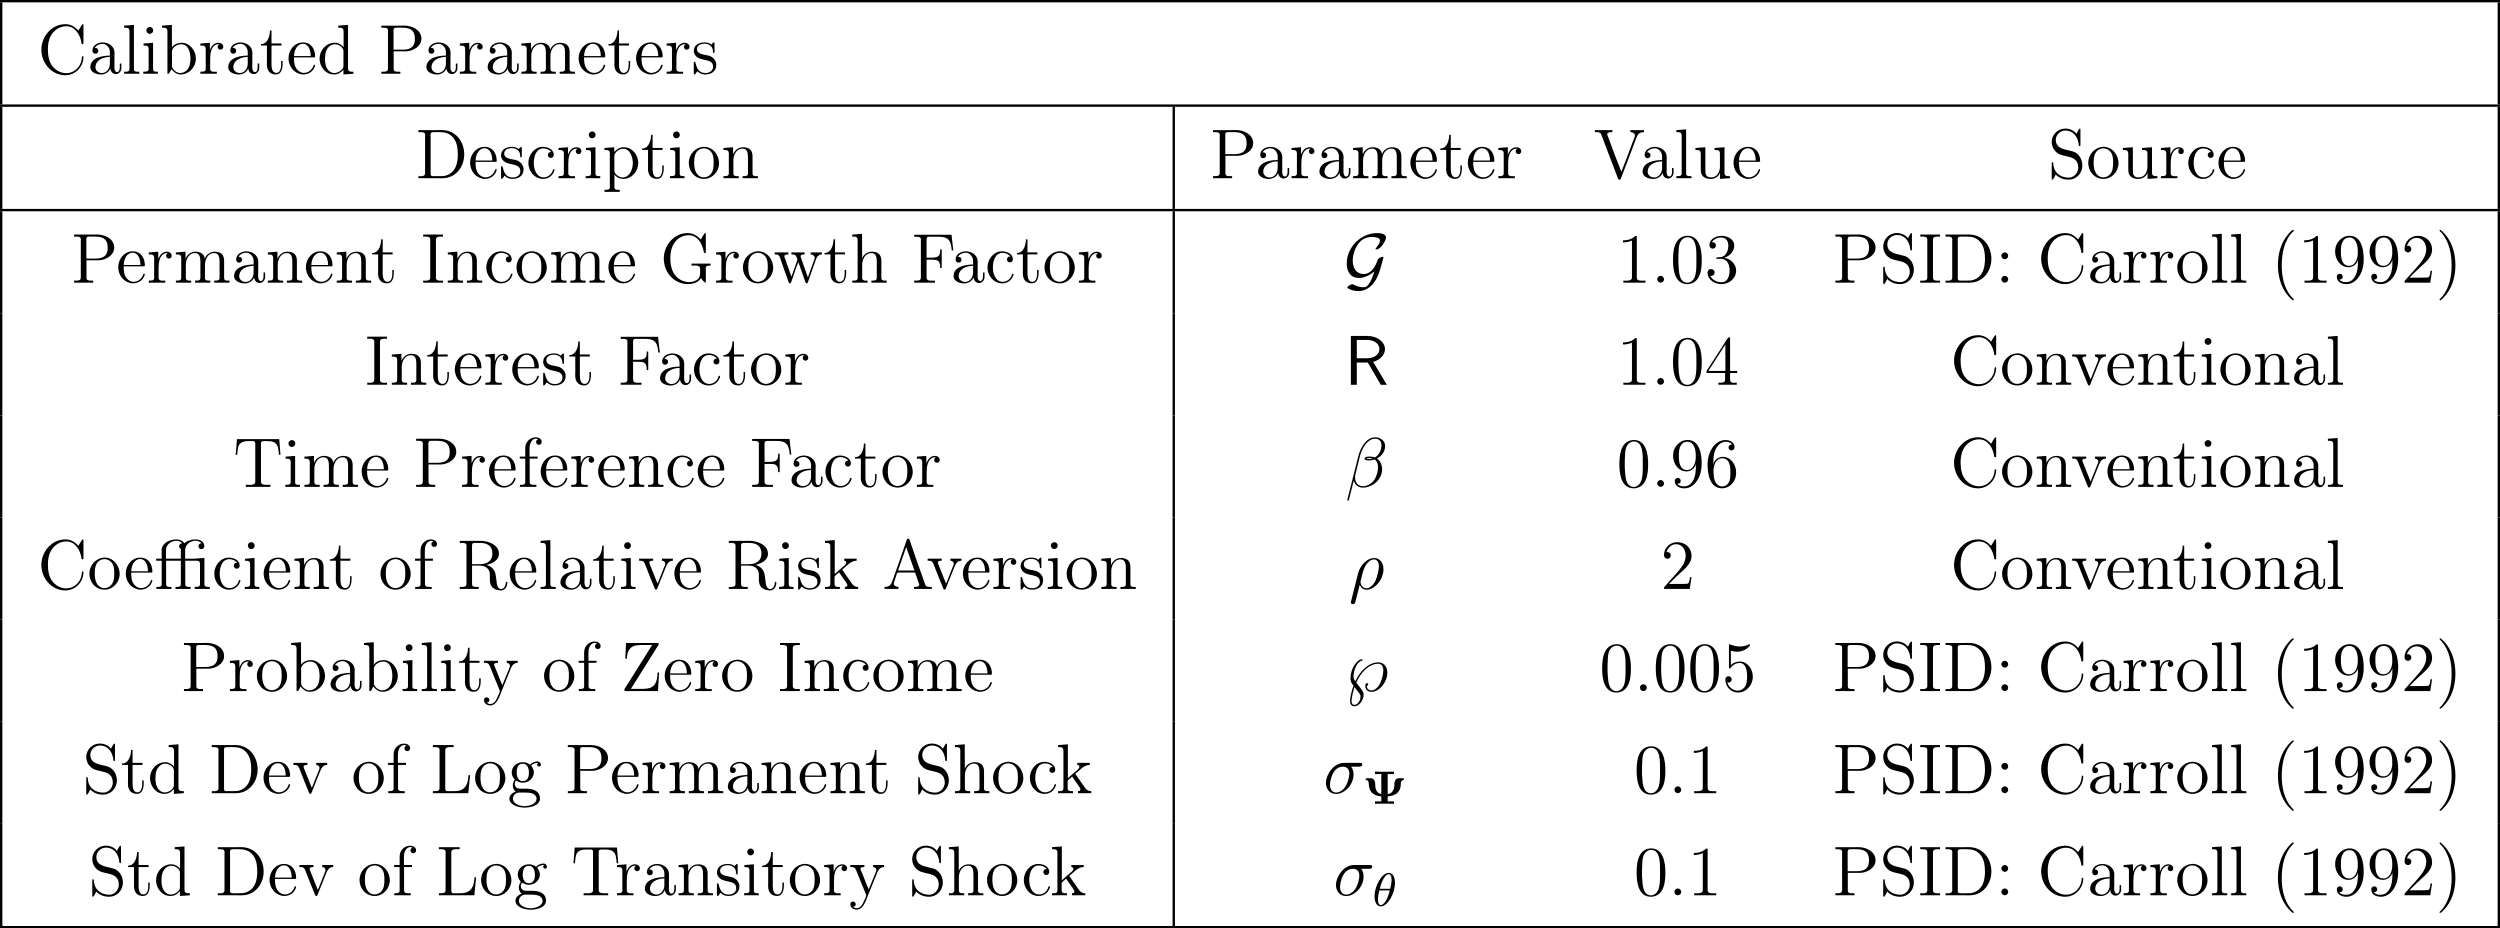 <?xml version='1.0' encoding='UTF-8'?>
<!-- This file was generated by dvisvgm 2.11.1 -->
<svg version='1.1' xmlns='http://www.w3.org/2000/svg' xmlns:xlink='http://www.w3.org/1999/xlink' width='424.44pt' height='157.608pt' viewBox='3.901 11.109 424.44 157.608'>
<defs>
<path id='g35-12' d='M6.767-6.958C6.767-7.675 6.157-8.428 5.069-8.428C3.527-8.428 2.546-6.539 2.236-5.296L.347 2.2C.323 2.295 .395 2.319 .454 2.319C.538 2.319 .598 2.307 .61 2.248L1.447-1.1C1.566-.43 2.224 .12 2.929 .12C4.639 .12 6.253-1.219 6.253-3.001C6.253-3.455 6.145-3.909 5.894-4.292C5.75-4.519 5.571-4.686 5.38-4.83C6.241-5.284 6.767-6.013 6.767-6.958ZM4.686-4.842C4.495-4.77 4.304-4.746 4.077-4.746C3.909-4.746 3.754-4.734 3.539-4.806C3.658-4.89 3.838-4.914 4.089-4.914C4.304-4.914 4.519-4.89 4.686-4.842ZM6.145-7.066C6.145-6.408 5.822-5.452 5.045-5.009C4.818-5.093 4.507-5.153 4.244-5.153C3.993-5.153 3.276-5.177 3.276-4.794C3.276-4.471 3.933-4.507 4.136-4.507C4.447-4.507 4.722-4.579 5.009-4.663C5.392-4.352 5.559-3.945 5.559-3.347C5.559-2.654 5.368-2.092 5.141-1.578C4.746-.693 3.814-.12 2.989-.12C2.116-.12 1.662-.813 1.662-1.626C1.662-1.733 1.662-1.889 1.71-2.068L2.487-5.212C2.881-6.779 3.885-8.189 5.045-8.189C5.906-8.189 6.145-7.592 6.145-7.066Z'/>
<path id='g35-26' d='M.371 2.068C.359 2.128 .335 2.2 .335 2.271C.335 2.451 .478 2.57 .658 2.57S1.004 2.451 1.076 2.283C1.124 2.176 1.459 .741 1.841-.729C2.08-.132 2.523 .12 2.989 .12C4.34 .12 5.87-1.554 5.87-3.359C5.87-4.639 5.093-5.272 4.268-5.272C3.216-5.272 1.937-4.184 1.542-2.594L.371 2.068ZM2.977-.12C2.164-.12 1.961-1.064 1.961-1.207C1.961-1.279 2.26-2.415 2.295-2.594C2.905-4.973 4.077-5.033 4.256-5.033C4.794-5.033 5.093-4.543 5.093-3.838C5.093-3.228 4.77-2.044 4.567-1.542C4.208-.717 3.587-.12 2.977-.12Z'/>
<path id='g35-27' d='M6.073-4.507C6.229-4.507 6.623-4.507 6.623-4.89C6.623-5.153 6.396-5.153 6.181-5.153H3.539C1.745-5.153 .454-3.156 .454-1.745C.454-.729 1.112 .12 2.188 .12C3.599 .12 5.141-1.399 5.141-3.192C5.141-3.658 5.033-4.113 4.746-4.507H6.073ZM2.2-.12C1.59-.12 1.148-.586 1.148-1.411C1.148-2.128 1.578-4.507 3.335-4.507C3.85-4.507 4.423-4.256 4.423-3.335C4.423-2.917 4.232-1.913 3.814-1.219C3.383-.514 2.738-.12 2.2-.12Z'/>
<path id='g35-125' d='M1.961-1.447C2.702-3.144 4.101-4.651 5.691-4.651C6.288-4.651 6.551-4.148 6.551-3.491C6.551-2.977 6.312-1.865 5.93-1.172C5.631-.634 5.105-.12 4.543-.12C4.304-.12 3.754-.227 3.754-.885C3.921-.921 3.993-1.04 3.993-1.148C3.993-1.279 3.897-1.351 3.79-1.351C3.491-1.351 3.491-.98 3.491-.861C3.491-.203 4.005 .12 4.543 .12C5.858 .12 7.233-1.494 7.233-3.12C7.233-4.017 6.731-4.89 5.715-4.89C4.985-4.89 4.172-4.615 3.335-3.838C2.881-3.431 2.379-2.845 1.781-1.686C1.494-2.008 1.494-2.391 1.494-2.558C1.494-3.455 2.068-4.997 2.893-5.165C2.965-5.177 3.037-5.189 3.037-5.308C3.037-5.32 3.037-5.404 2.905-5.404C2.056-5.404 .98-3.754 .98-2.224C.98-1.602 1.112-1.423 1.482-.933C1.064 .263 .897 1.279 .897 1.65C.897 2.14 1.088 2.57 1.65 2.57C2.439 2.57 3.204 1.542 3.204 .622C3.204 .191 3.096 .048 2.69-.502C2.523-.705 2.116-1.231 1.961-1.447ZM1.662-.681L2.534 .454C2.666 .646 2.678 .789 2.678 .956C2.678 1.65 2.152 2.331 1.65 2.331C1.315 2.331 1.16 2.092 1.16 1.638C1.16 1.088 1.494-.203 1.662-.681Z'/>
<path id='g18-9' d='M4.288-5.053H5.364V-5.467C5.069-5.444 4.105-5.444 3.746-5.444S2.423-5.444 2.128-5.467V-5.053H3.204V-1.634C2.256-1.873 2.176-2.702 2.168-3.332C2.168-3.563 2.112-4.344 1.387-4.344H.821C.709-4.344 .542-4.344 .542-4.176C.542-4.073 .622-4.017 .685-4.009C.805-3.993 .869-3.985 .948-3.866C1.044-3.714 1.084-3.531 1.084-3.347C1.1-2.104 1.777-1.379 3.204-1.259V-.414H2.128V0C2.423-.024 3.387-.024 3.746-.024S5.069-.024 5.364 0V-.414H4.288V-1.251C4.854-1.299 5.515-1.474 5.914-1.841C6.44-2.335 6.504-2.981 6.504-3.18C6.504-3.395 6.512-3.618 6.607-3.81C6.695-3.977 6.767-3.993 6.91-4.009C6.974-4.025 7.046-4.089 7.046-4.176C7.046-4.344 6.886-4.344 6.775-4.344H6.201C5.715-4.344 5.428-4.041 5.42-3.188C5.42-2.981 5.372-2.463 5.109-2.112C4.997-1.969 4.782-1.73 4.288-1.626V-5.053Z'/>
<path id='g34-18' d='M3.818-3.913C3.818-4.91 3.435-5.611 2.774-5.611C1.586-5.611 .351-3.395 .351-1.618C.351-.853 .614 .08 1.403 .08C2.566 .08 3.818-2.08 3.818-3.913ZM1.243-2.901C1.618-4.511 2.271-5.388 2.766-5.388C3.244-5.388 3.244-4.535 3.244-4.384C3.244-3.937 3.1-3.292 3.005-2.901H1.243ZM2.933-2.63C2.558-1.028 1.905-.143 1.411-.143C.98-.143 .933-.781 .933-1.148C.933-1.65 1.084-2.295 1.172-2.63H2.933Z'/>
<path id='g32-71' d='M5.212-1.901C4.89-.813 4.579-.263 4.459-.072C3.993 .741 3.742 .765 3.335 .765C3.132 .765 2.283 .729 1.578 .251C1.04 .275 .622 .693 .622 .825C.622 .933 1.435 1.423 2.546 1.423C3.407 1.423 4.818 .968 5.715-.98C6.025-1.65 6.229-2.331 6.265-2.475C6.504-3.3 6.755-4.256 6.755-4.304C6.755-4.376 6.731-4.411 6.623-4.411S6.312-4.352 6.061-4.184C5.786-4.005 5.774-3.945 5.691-3.646C5.571-3.24 4.866-1.47 3.383-1.47C2.224-1.47 1.542-2.415 1.542-3.766C1.542-4.686 1.913-5.918 2.606-6.755C2.929-7.137 3.515-7.771 4.866-7.771C5.093-7.771 5.44-7.735 5.738-7.639C5.87-7.603 6.169-7.508 6.169-7.125C6.169-6.719 5.547-5.954 5.499-5.882C5.452-5.834 5.416-5.786 5.416-5.738C5.416-5.655 5.475-5.655 5.547-5.655C5.894-5.655 6.288-5.978 6.611-6.42C6.707-6.551 7.185-7.221 7.185-7.627C7.185-8.118 6.814-8.237 6.671-8.285C6.229-8.428 5.822-8.428 5.655-8.428C2.953-8.428 .526-6.061 .526-3.252C.526-2.044 1.064-.813 2.606-.813C3.503-.813 4.423-1.267 5.212-1.901Z'/>
<path id='g6-82' d='M4.866-3.897C6.169-4.268 6.874-5.177 6.874-6.061C6.874-7.257 5.595-8.297 3.909-8.297H1.088V0H2.092V-3.79H3.957L6.169 0H7.197L4.866-3.897ZM2.092-4.507V-7.627H3.778C5.224-7.627 5.93-6.862 5.93-6.061C5.93-5.32 5.284-4.507 3.778-4.507H2.092Z'/>
<path id='g40-30' d='M1.243-5.153H.311V-4.806H1.243V-.813C1.243-.395 .897-.359 .538-.359H.335V-.012H2.905V-.359H2.63C2.295-.359 1.997-.395 1.997-.813V-4.806H4.495V-.813C4.495-.395 4.148-.359 3.79-.359H3.587V-.012H6.157V-.359H5.882C5.547-.359 5.248-.395 5.248-.813V-4.806H7.173C7.436-4.806 7.699-4.758 7.747-4.364V-.861C7.747-.418 7.52-.359 6.838-.359V-.012H9.409V-.359H9.134C8.787-.359 8.5-.406 8.5-.837V-5.284L6.767-5.153H5.224V-6.396C5.224-6.671 5.236-6.934 5.344-7.185C5.619-7.795 6.312-8.201 6.982-8.201C7.388-8.201 7.735-8.058 8.022-7.771C7.723-7.771 7.484-7.592 7.484-7.269C7.484-7.006 7.675-6.767 7.986-6.767C8.261-6.767 8.488-6.97 8.488-7.293C8.488-7.46 8.44-7.627 8.357-7.759C8.082-8.273 7.508-8.428 6.958-8.428C6.265-8.428 5.595-8.213 5.069-7.771C4.818-8.237 4.244-8.428 3.742-8.428C2.75-8.428 1.411-7.938 1.243-6.755V-5.153ZM4.495-5.153H1.973V-6.42C1.973-6.671 1.985-6.922 2.08-7.161C2.355-7.783 3.025-8.189 3.694-8.189C4.089-8.189 4.388-8.082 4.746-7.771C4.459-7.771 4.22-7.603 4.196-7.305C4.196-7.173 4.232-7.03 4.328-6.922C4.376-6.874 4.483-6.838 4.495-6.755V-5.153Z'/>
<path id='g40-40' d='M3.718-8.966C3.3-8.811 2.511-7.771 2.14-7.101C1.459-5.846 1.184-4.411 1.184-2.989C1.184-.789 1.853 1.411 3.587 2.893C3.646 2.929 3.718 2.989 3.79 2.989C3.85 2.989 3.885 2.929 3.885 2.893C3.885 2.762 3.551 2.499 3.431 2.343C2.236 .921 1.829-1.04 1.829-2.893C1.829-4.89 2.212-7.149 3.706-8.644C3.778-8.715 3.885-8.799 3.885-8.883C3.885-8.942 3.826-8.978 3.766-8.978C3.742-8.978 3.73-8.978 3.718-8.966Z'/>
<path id='g40-41' d='M.705-8.966C.669-8.954 .658-8.931 .658-8.895C.658-8.739 .968-8.512 1.1-8.357C2.331-6.862 2.714-4.842 2.714-2.917C2.714-1.112 2.331 .837 1.172 2.283L.885 2.606C.801 2.69 .658 2.786 .658 2.893C.658 2.941 .705 2.977 .765 2.977H.801C.944 2.953 1.16 2.714 1.315 2.558C2.774 1.1 3.359-.956 3.359-2.977C3.359-5.177 2.69-7.4 .944-8.883C.897-8.931 .837-8.978 .765-8.978C.741-8.978 .729-8.978 .705-8.966Z'/>
<path id='g40-46' d='M1.53-1.16C1.279-1.112 1.04-.897 1.04-.598C1.04-.287 1.303-.012 1.614-.012S2.2-.251 2.2-.586C2.2-.897 1.937-1.172 1.626-1.172C1.59-1.172 1.566-1.16 1.53-1.16Z'/>
<path id='g40-48' d='M2.762-7.962C.49-7.747 .478-4.914 .478-3.766C.478-2.128 .813 .239 2.917 .239H3.061C5.332 .024 5.356-2.75 5.356-3.921C5.356-5.547 5.009-7.974 2.929-7.974C2.869-7.974 2.821-7.962 2.762-7.962ZM1.399-3.12C1.387-3.216 1.387-3.324 1.387-3.419C1.387-4.16 1.387-4.926 1.447-5.667C1.482-6.145 1.542-6.671 1.817-7.077C2.068-7.46 2.487-7.723 2.929-7.723C4.555-7.723 4.447-5.248 4.447-4.125V-3.24C4.447-2.355 4.4-1.411 4.077-.789C3.862-.359 3.419 0 2.917 0H2.845C1.411-.12 1.506-2.032 1.399-3.12Z'/>
<path id='g40-49' d='M1.088-7.197V-6.85C1.626-6.85 2.08-6.934 2.606-7.161V-.885C2.606-.418 2.14-.347 1.674-.347C1.482-.347 1.303-.359 1.148-.359V-.012H4.89V-.359C4.746-.359 4.555-.347 4.376-.347C3.778-.347 3.431-.406 3.431-.921V-7.783C3.431-7.855 3.407-7.962 3.288-7.962C3.12-7.962 2.977-7.735 2.821-7.651C2.307-7.305 1.698-7.197 1.088-7.197Z'/>
<path id='g40-50' d='M.98-6.253C1.219-6.994 1.805-7.615 2.63-7.615C3.694-7.615 4.256-6.611 4.256-5.667C4.256-4.447 3.383-3.467 2.63-2.606L1.769-1.638C1.518-1.363 1.267-1.076 1.016-.789L.741-.478C.669-.383 .574-.335 .574-.179C.574-.12 .586-.06 .586-.012H4.937L5.248-2.02H4.985C4.89-1.459 4.926-.885 4.411-.885C4.077-.885 3.73-.861 3.395-.861H1.411C2.032-1.482 2.63-2.092 3.276-2.678C4.113-3.431 5.248-4.34 5.248-5.595C5.248-7.101 4.089-7.962 2.798-7.962C1.626-7.962 .574-7.006 .574-5.798C.574-5.464 .693-5.212 1.124-5.141C1.518-5.141 1.722-5.416 1.722-5.715C1.722-5.99 1.554-6.217 1.219-6.276C1.136-6.276 1.064-6.276 .98-6.253Z'/>
<path id='g40-51' d='M1.219-6.874C1.518-7.388 2.188-7.675 2.798-7.675C3.503-7.675 4.017-7.221 4.017-6.288C4.017-5.571 3.718-4.627 2.965-4.4C2.738-4.316 2.463-4.376 2.248-4.304H2.2C2.092-4.304 1.949-4.304 1.949-4.184C1.949-4.077 2.032-4.053 2.14-4.053H2.271C2.415-4.053 2.57-4.065 2.714-4.065C3.838-4.065 4.232-3.061 4.232-2.176C4.232-1.411 4.053-.084 2.857-.084C2.092-.084 1.375-.418 .944-1.136H1.052C1.423-1.136 1.686-1.363 1.686-1.733C1.686-2.092 1.411-2.319 1.052-2.319H1.004C.693-2.283 .49-2.02 .49-1.722C.49-.478 1.722 .239 2.857 .239C4.148 .239 5.344-.717 5.344-2.068C5.344-3.12 4.4-4.125 3.312-4.208C4.328-4.603 5.021-5.296 5.021-6.336C5.021-7.448 3.766-7.962 2.857-7.962C1.961-7.962 .813-7.46 .813-6.384C.813-6.121 .944-5.846 1.279-5.786H1.363C1.674-5.786 1.913-6.025 1.913-6.336C1.913-6.635 1.698-6.886 1.351-6.886C1.303-6.886 1.267-6.886 1.219-6.874Z'/>
<path id='g40-52' d='M.323-2.008H3.467V-.873C3.467-.383 3.132-.359 2.331-.359V-.012H5.452V-.359C5.308-.359 5.165-.347 5.033-.347C4.639-.347 4.316-.406 4.316-.873V-2.008H5.511V-2.355H4.316V-7.926C4.316-8.034 4.256-8.082 4.16-8.082C3.909-8.082 3.455-7.209 3.18-6.779C2.319-5.44 1.435-4.113 .586-2.774L.43-2.534C.359-2.427 .311-2.343 .311-2.212C.311-2.14 .323-2.068 .323-2.008ZM.622-2.355L3.515-6.85V-2.355H.622Z'/>
<path id='g40-53' d='M.921-1.482C.992-1.47 1.052-1.459 1.124-1.459C1.435-1.459 1.662-1.686 1.662-1.997C1.662-2.295 1.423-2.523 1.136-2.523C.861-2.523 .598-2.331 .586-2.032V-1.961C.586-.813 1.494 .239 2.714 .239C4.148 .239 5.248-1.016 5.248-2.451C5.248-3.646 4.459-4.937 3.18-5.021H3.061C2.534-5.021 1.805-4.818 1.53-4.376L1.518-6.862C1.865-6.755 2.224-6.695 2.57-6.695C3.347-6.695 4.089-6.994 4.674-7.627C4.722-7.699 4.794-7.759 4.794-7.843V-7.867C4.782-7.926 4.734-7.95 4.686-7.95C4.507-7.95 4.244-7.783 4.053-7.723C3.718-7.627 3.359-7.58 3.013-7.58C2.475-7.58 2.02-7.711 1.506-7.878C1.447-7.902 1.387-7.938 1.327-7.95H1.303C1.243-7.95 1.207-7.902 1.196-7.843V-4.041C1.196-3.945 1.219-3.85 1.339-3.85C1.494-3.85 1.566-4.077 1.662-4.172C2.008-4.555 2.499-4.782 3.013-4.782H3.084C4.101-4.734 4.28-3.383 4.28-2.499C4.28-1.674 4.196-.634 3.288-.215C3.084-.12 2.881-.084 2.678-.084C1.889-.084 1.112-.717 .921-1.482Z'/>
<path id='g40-54' d='M1.482-3.873H1.47C1.47-5.033 1.518-6.348 2.439-7.197C2.762-7.508 3.18-7.675 3.61-7.675C3.993-7.675 4.447-7.544 4.663-7.185C4.627-7.197 4.591-7.197 4.555-7.197C4.268-7.197 4.053-6.982 4.053-6.695C4.053-6.42 4.256-6.193 4.543-6.193S5.069-6.396 5.069-6.755C5.069-7.58 4.28-7.962 3.563-7.962C1.554-7.962 .49-5.655 .49-3.909C.49-2.283 .813 .239 2.965 .239C4.041 .239 4.997-.622 5.248-1.638C5.32-1.913 5.344-2.2 5.344-2.487C5.344-3.718 4.495-5.105 3.061-5.105C2.427-5.105 1.674-4.686 1.482-3.873ZM1.494-2.594V-2.726C1.494-3.575 1.853-4.866 2.989-4.866H3.061C4.316-4.758 4.364-3.347 4.364-2.534V-2.331C4.364-1.59 4.34-.741 3.634-.275C3.431-.143 3.204-.084 2.965-.084C2.499-.084 2.14-.335 1.877-.717C1.518-1.279 1.554-1.961 1.494-2.594Z'/>
<path id='g40-57' d='M4.352-3.862H4.364C4.364-2.809 4.34-1.578 3.646-.741C3.324-.323 2.905-.096 2.367-.096C1.937-.096 1.482-.179 1.196-.526C1.47-.526 1.781-.646 1.781-1.016C1.781-1.267 1.614-1.53 1.291-1.53C1.028-1.53 .789-1.351 .777-1.064V-1.016C.777-.155 1.542 .239 2.427 .239C3.395 .239 4.172-.406 4.639-1.184C5.153-2.02 5.344-2.989 5.344-3.957C5.344-5.428 5.057-7.974 2.929-7.974C2.08-7.974 1.387-7.496 .921-6.814C.598-6.348 .49-5.822 .49-5.26C.49-4.041 1.315-2.63 2.762-2.63C3.467-2.63 4.196-3.132 4.352-3.862ZM4.328-5.308C4.328-5.189 4.34-5.081 4.34-4.973V-4.89C4.28-4.041 3.933-2.869 2.833-2.869C1.65-2.869 1.47-4.22 1.47-5.141V-5.547C1.47-6.36 1.698-7.675 2.917-7.675C4.125-7.675 4.34-6.109 4.34-5.44C4.34-5.392 4.328-5.356 4.328-5.308Z'/>
<path id='g40-58' d='M1.53-5.141C1.279-5.093 1.04-4.878 1.04-4.579C1.04-4.268 1.303-3.993 1.614-3.993S2.2-4.232 2.2-4.567C2.2-4.878 1.937-5.153 1.626-5.153C1.59-5.153 1.566-5.141 1.53-5.141ZM1.53-1.16C1.279-1.112 1.04-.897 1.04-.598C1.04-.287 1.303-.012 1.614-.012S2.2-.251 2.2-.586C2.2-.897 1.937-1.172 1.626-1.172C1.59-1.172 1.566-1.16 1.53-1.16Z'/>
<path id='g40-65' d='M.371-.359V-.012H2.738V-.359C2.415-.359 1.937-.526 1.937-.933C1.937-1.076 2.008-1.219 2.056-1.375C2.128-1.602 2.212-1.829 2.295-2.056C2.403-2.355 2.451-2.798 2.666-2.798H5.44C5.595-2.798 5.607-2.666 5.643-2.558L5.894-1.841C5.99-1.566 6.085-1.279 6.181-1.004C6.217-.921 6.265-.813 6.265-.717C6.265-.371 5.691-.359 5.368-.359V-.012H8.393V-.359H8.118C7.843-.359 7.568-.371 7.412-.526C7.269-.681 7.209-.921 7.149-1.124C6.3-3.431 5.523-5.75 4.722-8.058C4.663-8.273 4.627-8.548 4.376-8.548C4.232-8.548 4.16-8.464 4.136-8.333L4.041-8.07C3.3-5.846 2.499-3.622 1.71-1.399C1.53-.849 1.291-.359 .371-.359ZM2.666-3.144L4.053-7.113L5.44-3.144H2.666Z'/>
<path id='g40-67' d='M6.934-7.34C6.348-7.986 5.643-8.428 4.734-8.428C2.403-8.428 .646-6.36 .646-4.089C.646-1.829 2.379 .239 4.722 .239H4.902C6.372 .143 7.639-1.004 7.783-2.63C7.795-2.69 7.795-2.738 7.795-2.798C7.795-2.893 7.783-3.001 7.663-3.001C7.472-3.001 7.532-2.618 7.484-2.415C7.293-1.184 6.229-.108 4.89-.108C4.005-.108 3.132-.55 2.57-1.243C1.913-2.044 1.757-3.168 1.757-4.16C1.757-4.914 1.865-5.738 2.236-6.42C2.75-7.388 3.742-8.082 4.878-8.082C6.396-8.082 7.209-6.623 7.436-5.38C7.448-5.26 7.424-5.033 7.627-5.033C7.759-5.033 7.795-5.093 7.795-5.189V-8.285C7.795-8.357 7.759-8.428 7.675-8.428C7.58-8.428 7.52-8.297 7.472-8.225L7.137-7.687C7.066-7.568 6.994-7.46 6.934-7.34Z'/>
<path id='g40-68' d='M.502-8.177V-7.831H.885C1.279-7.831 1.65-7.783 1.65-7.329C1.65-7.245 1.638-7.173 1.638-7.101V-.885C1.638-.418 1.279-.347 .921-.347C.777-.347 .634-.359 .502-.359V-.012H3.754C3.993-.012 4.232 0 4.483 0C5.368 0 6.169-.227 6.922-.873C7.831-1.674 8.285-2.857 8.285-4.053C8.285-6.109 6.946-8.189 4.435-8.189C4.184-8.189 3.933-8.177 3.694-8.177H.502ZM7.185-3.575C7.089-2.188 6.671-.933 5.153-.454C4.794-.359 4.435-.359 4.065-.359H3.049C2.809-.359 2.57-.383 2.57-.765C2.57-.861 2.582-.944 2.582-1.028V-6.958C2.582-7.066 2.57-7.185 2.57-7.305C2.57-7.615 2.57-7.831 3.132-7.831H4.16C4.997-7.831 5.834-7.651 6.504-6.779C7.113-5.966 7.197-4.926 7.197-3.957C7.197-3.826 7.197-3.706 7.185-3.575Z'/>
<path id='g40-70' d='M.49-8.153V-7.807H.861C1.267-7.807 1.638-7.759 1.638-7.329C1.638-7.257 1.626-7.173 1.626-7.101V-.885C1.626-.406 1.255-.359 .861-.359H.49V-.012H4.017V-.359C3.862-.359 3.682-.347 3.491-.347C2.917-.347 2.594-.406 2.594-.921V-3.909H3.599C4.232-3.909 4.902-3.862 4.902-2.726V-2.511H5.165V-5.655H4.902V-5.44C4.902-4.543 4.579-4.256 3.419-4.256H2.594V-7.376C2.594-7.711 2.738-7.807 3.061-7.807H4.447C5.117-7.807 5.93-7.795 6.384-7.221C6.755-6.743 6.802-6.073 6.874-5.487H7.137L6.826-8.153H.49Z'/>
<path id='g40-71' d='M6.982-.801C7.125-.502 7.532-.024 7.687-.024C7.759-.024 7.783-.096 7.783-.167V-2.212C7.783-2.283 7.771-2.367 7.771-2.451C7.771-2.905 8.118-2.905 8.596-2.905V-3.252H5.356V-2.905C5.547-2.905 5.762-2.917 5.966-2.917C6.42-2.917 6.814-2.845 6.814-2.343V-1.698C6.814-1.207 6.707-.622 6.037-.359C5.691-.179 5.308-.108 4.937-.108C3.85-.108 2.786-.765 2.271-1.722C1.877-2.475 1.757-3.3 1.757-4.136C1.757-5.296 2.02-6.504 2.941-7.34C3.455-7.795 4.148-8.07 4.83-8.07C6.324-8.07 7.185-6.779 7.46-5.117C7.484-5.057 7.544-5.021 7.615-5.021C7.735-5.021 7.783-5.093 7.783-5.189V-8.285C7.783-8.357 7.747-8.428 7.663-8.428C7.568-8.428 7.508-8.297 7.46-8.225L7.125-7.687C7.054-7.568 6.982-7.46 6.922-7.34C6.324-8.01 5.595-8.428 4.674-8.428C2.355-8.428 .646-6.312 .646-4.113C.646-2.893 1.112-1.686 2.02-.849C2.75-.167 3.742 .239 4.734 .239C5.607 .239 6.492-.036 6.982-.801Z'/>
<path id='g40-73' d='M.43-8.177V-7.831H.837C1.255-7.831 1.626-7.783 1.626-7.329V-.873C1.626-.418 1.255-.347 .873-.347C.717-.347 .562-.359 .43-.359V-.012H3.79V-.359C3.646-.359 3.503-.347 3.359-.347C2.953-.347 2.594-.406 2.594-.873V-7.329C2.594-7.783 3.001-7.831 3.407-7.831H3.79V-8.177H.43Z'/>
<path id='g40-76' d='M.49-8.177V-7.831H.885C1.279-7.831 1.638-7.783 1.638-7.34C1.638-7.257 1.626-7.185 1.626-7.113V-.885C1.626-.406 1.255-.359 .861-.359H.49V-.012H6.504L6.814-3.072H6.551C6.432-2.008 6.336-.813 4.949-.442C4.603-.359 4.256-.359 3.897-.359H3.025C2.774-.359 2.594-.43 2.594-.753V-7.305C2.594-7.771 3.025-7.843 3.455-7.843C3.658-7.843 3.862-7.831 4.017-7.831V-8.177H.49Z'/>
<path id='g40-80' d='M.49-8.177V-7.831H.885C1.279-7.831 1.638-7.783 1.638-7.34C1.638-7.257 1.626-7.185 1.626-7.113V-.885C1.626-.406 1.255-.359 .861-.359H.49V-.012H3.73V-.359H3.359C2.893-.359 2.594-.395 2.594-.873V-3.814H4.806C5.942-3.909 7.305-4.663 7.305-5.954V-6.073C7.209-7.532 5.631-8.189 4.388-8.189C4.16-8.189 3.933-8.177 3.706-8.177H.49ZM2.57-4.101V-7.388C2.57-7.699 2.69-7.831 3.013-7.831H3.909C4.926-7.831 6.193-7.747 6.193-5.954C6.193-5.547 6.145-5.081 5.882-4.746C5.464-4.196 4.77-4.101 4.136-4.101H2.57Z'/>
<path id='g40-82' d='M.49-8.177V-7.831H.885C1.279-7.831 1.638-7.783 1.638-7.34C1.638-7.257 1.626-7.185 1.626-7.113V-.885C1.626-.406 1.255-.359 .861-.359H.49V-.012H3.706V-.359H3.335C2.869-.359 2.57-.395 2.57-.873V-3.981H3.873C4.543-3.981 5.045-3.766 5.392-3.24C5.583-2.929 5.595-2.594 5.595-2.248V-1.674C5.595-.968 5.703 .084 7.34 .239H7.448C8.165 .239 8.56-.406 8.56-1.04C8.56-1.112 8.56-1.231 8.44-1.231C8.261-1.231 8.285-.921 8.261-.777C8.189-.406 7.914 0 7.508 0C6.85 0 6.767-.921 6.719-1.387C6.587-2.367 6.599-3.264 5.655-3.826C5.464-3.933 5.248-4.029 5.033-4.077C5.81-4.328 7.137-4.734 7.137-6.001C7.137-7.46 5.452-8.118 4.244-8.177H.49ZM2.57-4.22V-7.388C2.57-7.699 2.69-7.831 3.001-7.831H3.873C4.89-7.831 6.025-7.544 6.025-6.001C6.025-5.033 5.452-4.459 4.531-4.268C4.22-4.22 3.921-4.22 3.61-4.22H2.57Z'/>
<path id='g40-83' d='M1.327-.646C1.877-.036 2.69 .239 3.515 .239C4.758 .239 5.846-.753 5.846-2.2C5.846-3.18 5.26-4.244 4.268-4.543C2.941-4.937 1.435-4.926 1.339-6.432V-6.528C1.339-7.412 2.116-8.106 2.977-8.106C4.113-8.106 4.973-7.305 5.212-5.918C5.236-5.774 5.189-5.464 5.392-5.464C5.499-5.464 5.523-5.535 5.523-5.619V-8.321C5.511-8.381 5.475-8.416 5.416-8.428C5.236-8.428 5.021-7.831 4.83-7.544C4.471-8.13 3.634-8.44 2.965-8.44C1.745-8.44 .646-7.484 .646-6.145C.646-5.224 1.219-4.364 2.08-4.029C2.283-3.945 2.487-3.909 2.69-3.85L3.539-3.646C4.34-3.455 5.153-3.072 5.153-1.817C5.153-.98 4.507-.179 3.658-.108H3.551C2.355-.108 1.184-.729 .944-2.128C.933-2.248 .921-2.355 .909-2.475V-2.63C.897-2.69 .837-2.726 .777-2.726C.658-2.726 .646-2.654 .646-2.57V.06C.646 .12 .658 .239 .753 .239C.933 .239 1.291-.574 1.327-.646Z'/>
<path id='g40-84' d='M.634-8.118L.418-5.452H.681C.729-6.049 .753-6.898 1.1-7.281C1.47-7.735 2.164-7.783 2.714-7.783H3.252C3.491-7.783 3.742-7.759 3.742-7.364V-.909C3.742-.418 3.3-.347 2.881-.347C2.75-.347 2.606-.359 2.499-.359H2.14V-.012H6.312V-.359H5.595C5.141-.359 4.71-.406 4.71-.897V-7.161C4.71-7.233 4.698-7.305 4.698-7.376C4.698-7.723 4.914-7.783 5.308-7.783H5.691C6.504-7.783 7.352-7.711 7.603-6.683C7.699-6.276 7.723-5.858 7.759-5.452H8.022L7.807-8.118H.634Z'/>
<path id='g40-86' d='M.215-8.177V-7.831H.466C.729-7.831 .992-7.807 1.16-7.651C1.303-7.496 1.363-7.245 1.447-7.042L1.877-5.894C2.594-4.005 3.3-2.116 4.029-.239L4.125 .024C4.172 .155 4.232 .239 4.388 .239C4.627 .239 4.663-.048 4.734-.227C5.559-2.439 6.456-4.639 7.245-6.85C7.436-7.329 7.651-7.831 8.548-7.831V-8.177H6.241V-7.831C6.492-7.831 6.719-7.747 6.898-7.568L6.97-7.46C7.006-7.4 7.018-7.329 7.018-7.269C7.018-7.113 6.934-6.958 6.886-6.802L6.659-6.217C6.085-4.698 5.523-3.168 4.926-1.662C4.854-1.47 4.794-1.279 4.71-1.1C3.921-3.037 3.192-5.033 2.463-7.006L2.343-7.317C2.319-7.364 2.307-7.424 2.307-7.484V-7.52C2.367-7.831 2.881-7.831 3.192-7.831V-8.177H.215Z'/>
<path id='g40-90' d='M.944-8.177L.813-5.511H1.076C1.112-6.145 1.207-6.791 1.674-7.281C2.188-7.819 3.013-7.831 3.718-7.831H5.38C4.926-7.149 4.507-6.456 4.077-5.762C3.001-4.041 1.913-2.319 .837-.61C.765-.49 .646-.359 .646-.203C.646-.06 .693 0 .861 0C.921 0 .98-.012 1.028-.012H6.36L6.551-3.168H6.288C6.276-2.379 6.169-1.459 5.631-.933C5.081-.406 4.268-.383 3.539-.383H1.769C1.889-.622 2.056-.837 2.188-1.064C3.539-3.24 4.937-5.404 6.288-7.592C6.372-7.711 6.48-7.843 6.492-7.986C6.492-8.13 6.444-8.189 6.276-8.189C6.217-8.189 6.157-8.177 6.109-8.177H.944Z'/>
<path id='g40-97' d='M1.255-4.4C1.542-4.854 2.068-5.093 2.594-5.093C3.276-5.093 3.826-4.4 3.826-3.742V-3.096C2.618-3.096 .514-2.762 .514-1.124V-1.004C.622-.191 1.614 .12 2.319 .12C2.941 .12 3.718-.263 3.897-.921H3.909C3.945-.359 4.352 .048 4.83 .048C5.332 .048 5.727-.383 5.774-.873V-1.745H5.511V-1.16C5.511-.813 5.452-.299 5.057-.299C4.674-.299 4.591-.813 4.591-1.112C4.591-1.243 4.603-1.375 4.603-1.506V-3.168C4.603-3.3 4.615-3.443 4.615-3.575C4.615-4.698 3.575-5.332 2.594-5.332C1.829-5.332 .861-4.878 .861-3.945C.861-3.599 1.088-3.407 1.375-3.407S1.865-3.634 1.865-3.909C1.865-4.208 1.638-4.4 1.351-4.4H1.255ZM3.826-2.881V-1.745C3.826-.897 3.288-.132 2.439-.132C1.985-.132 1.375-.49 1.375-1.1C1.375-2.152 2.331-2.69 3.324-2.833C3.491-2.857 3.658-2.845 3.826-2.881Z'/>
<path id='g40-98' d='M.335-8.177V-7.831H.526C.885-7.831 1.243-7.795 1.243-7.233V-.012L1.494-.036L1.638-.239L1.925-.789C2.331-.275 2.798 .108 3.503 .108C4.914 .108 6.073-1.124 6.073-2.594C6.073-3.981 5.021-5.272 3.634-5.272C3.037-5.272 2.283-4.985 2.008-4.471L1.997-8.309L.335-8.177ZM5.141-2.307C5.093-1.733 5.033-1.219 4.686-.777C4.376-.383 3.909-.132 3.431-.132C2.941-.132 2.487-.418 2.2-.837C2.116-.98 2.02-1.112 2.02-1.303V-3.288C2.02-3.443 2.008-3.599 2.008-3.754C2.008-4.471 2.845-5.021 3.551-5.021C4.866-5.021 5.153-3.563 5.153-2.57C5.153-2.487 5.153-2.391 5.141-2.307Z'/>
<path id='g40-99' d='M4.316-4.447C4.28-4.447 4.256-4.459 4.22-4.459C3.945-4.459 3.73-4.232 3.73-3.957C3.73-3.658 3.957-3.455 4.22-3.455C4.495-3.455 4.734-3.646 4.734-3.969C4.734-4.949 3.658-5.332 2.893-5.332C1.447-5.332 .418-3.981 .418-2.594C.418-1.219 1.447 .108 2.929 .108C3.73 .108 4.435-.323 4.782-1.148C4.806-1.219 4.854-1.327 4.854-1.423V-1.47C4.842-1.518 4.794-1.542 4.746-1.542C4.567-1.542 4.567-1.363 4.531-1.243C4.304-.61 3.694-.155 3.025-.155C1.757-.155 1.339-1.578 1.339-2.57C1.339-3.551 1.65-5.069 2.989-5.069C3.467-5.069 4.029-4.854 4.316-4.447Z'/>
<path id='g40-100' d='M3.587-8.177V-7.831H3.73C4.208-7.831 4.495-7.807 4.495-7.089V-4.519C4.113-4.985 3.599-5.272 2.989-5.272C1.53-5.272 .418-4.005 .418-2.57C.418-1.303 1.327 .108 2.881 .108C3.527 .108 3.981-.167 4.471-.705V.108L6.157-.012V-.359H5.966C5.607-.359 5.248-.395 5.248-.956V-8.309L3.587-8.177ZM1.339-2.295V-2.475C1.339-3.347 1.447-4.256 2.271-4.806C2.511-4.949 2.774-5.021 3.037-5.021C3.634-5.021 4.483-4.543 4.483-3.79C4.483-3.634 4.471-3.479 4.471-3.324V-1.351C4.471-.669 3.527-.132 2.941-.132C2.056-.132 1.494-.968 1.387-1.829C1.363-1.985 1.363-2.14 1.339-2.295Z'/>
<path id='g40-101' d='M1.267-2.786H4.686C4.806-2.786 4.866-2.833 4.866-2.953C4.866-4.184 4.208-5.332 2.798-5.332C1.363-5.332 .347-4.029 .347-2.642C.347-1.59 .909-.526 1.949-.096C2.224 .024 2.523 .108 2.821 .108H2.857C3.73 .108 4.579-.418 4.83-1.303C4.842-1.339 4.866-1.387 4.866-1.435C4.866-1.494 4.794-1.554 4.734-1.554C4.591-1.554 4.531-1.231 4.447-1.076C4.148-.538 3.587-.155 2.941-.155C2.487-.155 2.08-.406 1.793-.741C1.315-1.315 1.267-2.068 1.267-2.786ZM1.279-3.013C1.279-3.921 1.781-5.093 2.774-5.093C3.826-5.093 4.113-3.862 4.113-3.013H1.279Z'/>
<path id='g40-102' d='M1.303-5.153H.371V-4.806H1.303V-.813C1.303-.395 .956-.359 .598-.359H.395V-.012H3.192V-.359H2.821C2.343-.359 2.056-.395 2.056-.909V-4.806H3.407V-5.153H2.032V-6.288C2.032-6.683 2.032-7.066 2.188-7.436C2.343-7.795 2.642-8.177 3.061-8.189C3.216-8.189 3.359-8.153 3.503-8.094C3.312-8.01 3.144-7.89 3.144-7.627S3.335-7.149 3.61-7.149C3.933-7.149 4.101-7.376 4.101-7.639C4.101-8.165 3.551-8.428 3.096-8.428C2.307-8.428 1.626-7.902 1.387-7.173C1.315-6.934 1.303-6.695 1.303-6.444V-5.153Z'/>
<path id='g40-103' d='M3.838-4.842H3.826C3.503-5.141 3.025-5.272 2.606-5.272C1.71-5.272 .717-4.651 .717-3.539C.717-3.144 .861-2.75 1.124-2.451C1.16-2.415 1.219-2.355 1.219-2.295S1.148-2.164 1.124-2.116C.98-1.877 .897-1.59 .897-1.315C.897-.933 1.064-.478 1.411-.287V-.275C.861-.132 .323 .335 .323 .921C.323 2.008 1.889 2.439 2.905 2.439C3.873 2.439 5.511 2.092 5.511 .909C5.511-.562 4.053-.777 3.072-.777H2.152C1.626-.777 1.231-1.052 1.231-1.566V-1.614C1.243-1.817 1.327-1.985 1.423-2.164C1.769-1.973 2.08-1.817 2.475-1.793H2.57C3.515-1.793 4.316-2.379 4.471-3.395V-3.527C4.471-3.933 4.328-4.22 4.113-4.567C4.077-4.603 4.041-4.639 4.041-4.686V-4.698C4.125-4.961 4.794-5.153 5.057-5.153C5.117-5.153 5.165-5.153 5.224-5.141C5.117-5.081 5.033-4.973 5.033-4.842C5.033-4.663 5.189-4.531 5.356-4.531C5.547-4.531 5.667-4.674 5.667-4.866V-4.926C5.619-5.2 5.38-5.404 5.093-5.404C4.663-5.404 4.125-5.212 3.838-4.842ZM.909 1.004V.909C.909 .502 1.196 .108 1.578-.048C1.745-.108 1.937-.12 2.116-.12H2.929C3.718-.12 4.794-.06 4.926 .849V.933C4.926 1.841 3.658 2.188 2.941 2.188C2.14 2.188 1.028 1.865 .909 1.004ZM1.554-3.3V-3.455C1.554-4.029 1.638-5.021 2.582-5.021C3.347-5.021 3.634-4.268 3.634-3.527C3.634-3.001 3.539-2.056 2.606-2.056C1.901-2.056 1.626-2.642 1.554-3.3Z'/>
<path id='g40-104' d='M.383-8.177V-7.831H.598C.98-7.831 1.291-7.783 1.291-7.233V-.849C1.291-.406 .98-.359 .646-.359H.383V-.012H2.977V-.359H2.702C2.355-.359 2.068-.406 2.068-.849V-3.037C2.068-3.862 2.487-5.033 3.658-5.033C4.388-5.033 4.543-4.328 4.543-3.622V-.813C4.543-.395 4.196-.359 3.838-.359H3.634V-.012H6.229V-.359H5.954C5.631-.359 5.32-.371 5.32-.825V-3.539C5.32-3.921 5.308-4.304 5.105-4.639C4.83-5.117 4.268-5.272 3.742-5.272C3.013-5.272 2.271-4.83 2.056-4.125L2.044-8.309L.383-8.177Z'/>
<path id='g40-105' d='M.442-5.141V-4.794H.634C1.016-4.794 1.303-4.734 1.303-4.196V-.861C1.303-.418 1.076-.359 .395-.359V-.012H2.869V-.359H2.702C2.355-.359 2.056-.383 2.056-.789V-5.272L.442-5.141ZM1.411-7.938C1.088-7.89 .921-7.627 .921-7.376S1.112-6.791 1.482-6.791S2.08-7.077 2.08-7.364C2.08-7.615 1.889-7.95 1.518-7.95C1.482-7.95 1.447-7.938 1.411-7.938Z'/>
<path id='g40-107' d='M.335-8.177V-7.831H.55C.933-7.831 1.243-7.783 1.243-7.233V-.849C1.243-.406 .933-.359 .598-.359H.335V-.012H2.869V-.359H2.594C2.236-.359 1.961-.406 1.961-.873V-2.008C1.961-2.319 2.475-2.534 2.714-2.833H2.726C3.12-2.212 3.587-1.638 3.981-1.016C4.053-.909 4.136-.753 4.136-.622C4.136-.406 3.897-.359 3.718-.359V-.012H5.978V-.359C5.404-.359 5.141-.55 4.651-1.291C4.256-1.877 3.814-2.463 3.431-3.049C3.371-3.132 3.324-3.216 3.252-3.288V-3.3C3.993-3.838 4.651-4.806 5.715-4.806V-5.153H3.61V-4.806C3.79-4.806 3.957-4.674 3.957-4.507C3.957-4.172 3.515-3.885 3.252-3.658C2.833-3.288 2.403-2.929 1.997-2.546V-8.309L.335-8.177Z'/>
<path id='g40-108' d='M.395-8.177V-7.831H.61C.992-7.831 1.303-7.783 1.303-7.221V-.849C1.303-.406 .992-.359 .658-.359H.395V-.012H2.965V-.359H2.678C2.331-.359 2.056-.395 2.056-.825V-8.309L.395-8.177Z'/>
<path id='g40-109' d='M.383-5.141V-4.794H.61C.956-4.794 1.291-4.746 1.291-4.196V-.861C1.291-.418 1.064-.359 .383-.359V-.012H2.977V-.359H2.702C2.355-.359 2.068-.406 2.068-.849V-3.037C2.068-3.862 2.487-5.033 3.658-5.033C4.388-5.033 4.543-4.328 4.543-3.622V-.813C4.543-.395 4.196-.359 3.838-.359H3.634V-.012H6.229V-.359H5.954C5.607-.359 5.32-.406 5.32-.849V-3.037C5.32-3.862 5.738-5.033 6.91-5.033C7.639-5.033 7.795-4.328 7.795-3.622V-.813C7.795-.395 7.448-.359 7.089-.359H6.886V-.012H9.48V-.359H9.205C8.883-.359 8.572-.371 8.572-.825V-3.539C8.572-3.909 8.56-4.28 8.369-4.615C8.094-5.105 7.532-5.272 6.994-5.272C6.265-5.272 5.511-4.818 5.296-4.101H5.284C5.2-4.926 4.471-5.272 3.682-5.272C2.941-5.272 2.212-4.722 2.02-4.041L2.008-5.272L.383-5.141Z'/>
<path id='g40-110' d='M.383-5.141V-4.794H.61C.956-4.794 1.291-4.746 1.291-4.196V-.861C1.291-.418 1.064-.359 .383-.359V-.012H2.977V-.359H2.702C2.355-.359 2.068-.406 2.068-.849V-3.037C2.068-3.862 2.487-5.033 3.658-5.033C4.388-5.033 4.543-4.328 4.543-3.622V-.813C4.543-.395 4.196-.359 3.838-.359H3.634V-.012H6.229V-.359H5.954C5.631-.359 5.32-.371 5.32-.825V-3.539C5.32-3.921 5.308-4.292 5.117-4.627C4.842-5.105 4.268-5.272 3.754-5.272C3.168-5.272 2.666-5.057 2.26-4.495C2.152-4.352 2.068-4.208 2.02-4.041L2.008-5.272L.383-5.141Z'/>
<path id='g40-111' d='M2.75-5.332C1.47-5.212 .347-4.101 .347-2.582C.347-1.219 1.351 .108 2.929 .108C4.364 .108 5.487-1.16 5.487-2.558C5.487-3.897 4.495-5.344 2.905-5.344C2.857-5.344 2.798-5.332 2.75-5.332ZM1.267-2.307C1.255-2.403 1.255-2.499 1.255-2.594C1.255-3.419 1.339-4.507 2.26-4.937C2.463-5.033 2.69-5.081 2.905-5.081C3.359-5.081 3.802-4.878 4.101-4.519C4.519-4.029 4.567-3.359 4.567-2.738C4.567-2.068 4.555-1.303 4.101-.741C3.802-.371 3.359-.155 2.905-.155C1.913-.155 1.399-1.052 1.303-1.937C1.279-2.056 1.279-2.188 1.267-2.307Z'/>
<path id='g40-112' d='M.335-5.141V-4.794H.55C.909-4.794 1.243-4.758 1.243-4.256V1.243C1.243 1.315 1.255 1.399 1.255 1.482C1.255 1.937 .897 1.961 .502 1.961H.335V2.307H2.929V1.961H2.666C2.331 1.961 2.02 1.913 2.02 1.482L2.032-.658C2.331-.155 2.989 .108 3.539 .108C4.985 .108 6.073-1.196 6.073-2.606C6.073-3.945 5.069-5.272 3.622-5.272C2.965-5.272 2.427-4.949 1.997-4.471V-5.272L.335-5.141ZM5.141-2.391C5.081-1.59 4.794-.693 3.993-.263C3.814-.179 3.622-.132 3.419-.132C2.857-.132 2.02-.681 2.02-1.291V-3.288C2.02-3.443 2.008-3.587 2.008-3.742C2.008-4.411 2.821-5.009 3.527-5.009C4.734-5.009 5.153-3.431 5.153-2.606C5.153-2.534 5.153-2.463 5.141-2.391Z'/>
<path id='g40-114' d='M.335-5.141V-4.794H.526C.885-4.794 1.243-4.758 1.243-4.196V-.861C1.243-.418 1.016-.359 .335-.359V-.012H3.132V-.359C3.001-.359 2.857-.347 2.714-.347C2.331-.347 1.997-.406 1.997-.849V-2.475C1.997-3.395 2.14-4.71 3.12-4.997C3.216-5.021 3.3-5.033 3.395-5.033C3.455-5.033 3.503-5.021 3.563-5.021V-5.009C3.383-4.937 3.276-4.758 3.276-4.567C3.276-4.292 3.503-4.101 3.742-4.101C4.053-4.101 4.22-4.34 4.22-4.579C4.22-5.021 3.802-5.272 3.395-5.272C2.762-5.272 2.295-4.818 2.068-4.292C2.02-4.184 1.961-4.065 1.949-3.945L1.937-5.272L.335-5.141Z'/>
<path id='g40-115' d='M3.395-4.961C3.061-5.236 2.666-5.332 2.248-5.332C1.387-5.332 .395-4.997 .395-3.85V-3.742C.837-1.733 3.67-2.965 3.67-1.207C3.67-.466 3.001-.132 2.367-.132C1.172-.132 .873-1.1 .669-1.925C.646-1.997 .61-2.056 .526-2.056C.418-2.056 .395-1.973 .395-1.889V-.036C.395 .024 .418 .108 .514 .108C.717 .108 .885-.406 1.016-.406H1.028C1.112-.383 1.172-.287 1.243-.227C1.566 .012 1.949 .108 2.355 .108C3.24 .108 4.22-.335 4.22-1.53C4.22-2.236 3.658-2.869 3.001-3.072C2.355-3.276 .933-3.228 .933-4.196C.933-4.878 1.65-5.117 2.212-5.117C2.905-5.117 3.658-4.746 3.658-3.73C3.658-3.622 3.67-3.539 3.802-3.539C3.897-3.539 3.921-3.61 3.921-3.694V-5.189C3.921-5.248 3.885-5.332 3.814-5.332C3.658-5.332 3.467-5.045 3.395-4.961Z'/>
<path id='g40-116' d='M1.745-7.364C1.745-6.587 1.435-5.045 .215-5.045V-4.806H1.231V-2.104C1.231-1.937 1.219-1.769 1.219-1.602C1.219-.526 1.769 .108 2.762 .108C3.682 .108 3.897-.921 3.897-1.662V-2.176H3.634C3.634-1.997 3.646-1.817 3.646-1.638C3.646-1.124 3.551-.155 2.821-.155C2.14-.155 2.008-.98 2.008-1.566V-4.806H3.694V-5.153H2.008V-7.364H1.745Z'/>
<path id='g40-117' d='M.383-5.141V-4.794H.538C1.04-4.794 1.291-4.746 1.291-4.029V-1.638C1.291-1.267 1.303-.885 1.494-.562C1.805-.036 2.463 .12 3.025 .12C3.67 .12 4.376-.299 4.555-.956L4.567 .108L6.229-.012V-.359H6.001C5.655-.359 5.32-.406 5.32-.933V-5.272L3.634-5.141V-4.794H3.778C4.184-4.794 4.543-4.77 4.543-4.196V-1.829C4.483-.992 4.017-.143 3.084-.143C2.642-.143 2.212-.251 2.092-.885C2.068-1.112 2.068-1.351 2.068-1.578V-5.272L.383-5.141Z'/>
<path id='g40-118' d='M.215-5.153V-4.806H.442C.861-4.806 1.04-4.663 1.196-4.28L1.435-3.67C1.889-2.511 2.343-1.351 2.821-.203C2.869-.072 2.917 .108 3.084 .108S3.3-.072 3.347-.203C3.814-1.387 4.28-2.57 4.758-3.742C5.021-4.388 5.308-4.806 5.954-4.806V-5.153H4.089V-4.806C4.376-4.794 4.651-4.603 4.651-4.292C4.651-4.125 4.567-3.969 4.507-3.826C4.268-3.192 3.993-2.558 3.742-1.913L3.503-1.291C3.455-1.172 3.383-1.052 3.359-.921C3.288-1.004 3.264-1.124 3.228-1.219L3.001-1.769C2.678-2.594 2.355-3.419 2.02-4.232C1.985-4.316 1.949-4.4 1.949-4.495V-4.543C2.02-4.806 2.367-4.806 2.606-4.806V-5.153H.215Z'/>
<path id='g40-119' d='M.215-5.153V-4.806H.383C1.016-4.806 1.088-4.4 1.339-3.61C1.722-2.463 2.14-1.339 2.546-.203C2.594-.084 2.618 .096 2.786 .108C2.953 .108 2.989-.036 3.037-.167L3.359-1.064C3.634-1.865 3.897-2.714 4.22-3.503C4.423-3.013 4.579-2.499 4.758-1.997L5.404-.167C5.452-.036 5.487 .108 5.655 .108C5.81 .096 5.846-.072 5.894-.191C6.3-1.399 6.755-2.606 7.161-3.802C7.364-4.388 7.627-4.782 8.225-4.806V-5.153H6.324V-4.806C6.635-4.794 7.006-4.591 7.006-4.256C7.006-3.993 6.814-3.587 6.695-3.276C6.42-2.487 6.097-1.698 5.858-.897H5.846C5.774-1.184 5.643-1.459 5.559-1.733C5.272-2.558 4.949-3.383 4.686-4.22C4.651-4.304 4.615-4.4 4.615-4.495V-4.543C4.686-4.794 5.009-4.806 5.236-4.806H5.296V-5.153H3.049V-4.806H3.216C3.67-4.806 3.838-4.663 3.969-4.22C4.005-4.136 4.065-4.017 4.065-3.921V-3.897C4.053-3.79 3.993-3.67 3.957-3.575L3.742-2.965C3.515-2.319 3.276-1.674 3.061-1.028C2.917-1.327 2.821-1.674 2.714-1.997L1.925-4.22C1.901-4.304 1.853-4.4 1.853-4.483C1.853-4.782 2.283-4.806 2.534-4.806V-5.153H.215Z'/>
<path id='g40-121' d='M.215-5.153V-4.806H.442C1.1-4.806 1.172-4.364 1.447-3.682C1.889-2.582 2.331-1.459 2.798-.359C2.845-.263 2.917-.108 2.917-.024V.024C2.869 .323 2.666 .705 2.546 .944C2.319 1.482 1.973 2.188 1.291 2.188C1.04 2.188 .909 2.08 .693 1.973V1.961C.944 1.937 1.136 1.769 1.136 1.506C1.136 1.255 .956 1.052 .693 1.052S.227 1.231 .227 1.506C.227 2.104 .789 2.427 1.279 2.427C2.463 2.427 2.905 .777 3.216 .012L4.507-3.144C4.806-3.885 4.985-4.794 5.954-4.806V-5.153H4.089V-4.806C4.364-4.794 4.627-4.627 4.639-4.328C4.639-4.089 4.507-3.873 4.423-3.646C4.041-2.774 3.718-1.889 3.347-1.016C2.869-2.056 2.499-3.168 2.032-4.22C2.008-4.304 1.949-4.388 1.949-4.483C1.949-4.794 2.355-4.806 2.606-4.806V-5.153H.215Z'/>
</defs>
<g id='page1'>
<rect x='3.901' y='11.109' height='.399' width='424.44'/>
<rect x='3.901' y='11.507' height='17.335' width='.399'/>
<use x='10.277' y='23.642' xlink:href='#g40-67'/>
<use x='18.73' y='23.642' xlink:href='#g40-97'/>
<use x='24.581' y='23.642' xlink:href='#g40-108'/>
<use x='27.832' y='23.642' xlink:href='#g40-105'/>
<use x='31.083' y='23.642' xlink:href='#g40-98'/>
<use x='37.585' y='23.642' xlink:href='#g40-114'/>
<use x='42.136' y='23.642' xlink:href='#g40-97'/>
<use x='47.988' y='23.642' xlink:href='#g40-116'/>
<use x='52.539' y='23.642' xlink:href='#g40-101'/>
<use x='57.74' y='23.642' xlink:href='#g40-100'/>
<use x='68.143' y='23.642' xlink:href='#g40-80'/>
<use x='75.781' y='23.642' xlink:href='#g40-97'/>
<use x='81.632' y='23.642' xlink:href='#g40-114'/>
<use x='86.184' y='23.642' xlink:href='#g40-97'/>
<use x='92.035' y='23.642' xlink:href='#g40-109'/>
<use x='101.788' y='23.642' xlink:href='#g40-101'/>
<use x='106.989' y='23.642' xlink:href='#g40-116'/>
<use x='111.541' y='23.642' xlink:href='#g40-101'/>
<use x='116.742' y='23.642' xlink:href='#g40-114'/>
<use x='121.293' y='23.642' xlink:href='#g40-115'/>
<rect x='427.942' y='11.507' height='17.335' width='.399'/>
<rect x='3.901' y='28.842' height='.399' width='424.44'/>
<rect x='3.901' y='29.241' height='17.335' width='.399'/>
<use x='74.431' y='41.375' xlink:href='#g40-68'/>
<use x='83.368' y='41.375' xlink:href='#g40-101'/>
<use x='88.57' y='41.375' xlink:href='#g40-115'/>
<use x='93.186' y='41.375' xlink:href='#g40-99'/>
<use x='98.388' y='41.375' xlink:href='#g40-114'/>
<use x='102.939' y='41.375' xlink:href='#g40-105'/>
<use x='106.19' y='41.375' xlink:href='#g40-112'/>
<use x='112.692' y='41.375' xlink:href='#g40-116'/>
<use x='117.243' y='41.375' xlink:href='#g40-105'/>
<use x='120.494' y='41.375' xlink:href='#g40-111'/>
<use x='126.345' y='41.375' xlink:href='#g40-110'/>
<rect x='202.978' y='29.241' height='17.335' width='.399'/>
<use x='209.354' y='41.375' xlink:href='#g40-80'/>
<use x='216.992' y='41.375' xlink:href='#g40-97'/>
<use x='222.843' y='41.375' xlink:href='#g40-114'/>
<use x='227.395' y='41.375' xlink:href='#g40-97'/>
<use x='233.246' y='41.375' xlink:href='#g40-109'/>
<use x='242.999' y='41.375' xlink:href='#g40-101'/>
<use x='248.2' y='41.375' xlink:href='#g40-116'/>
<use x='252.752' y='41.375' xlink:href='#g40-101'/>
<use x='257.953' y='41.375' xlink:href='#g40-114'/>
<use x='274.46' y='41.375' xlink:href='#g40-86'/>
<use x='282.258' y='41.375' xlink:href='#g40-97'/>
<use x='288.109' y='41.375' xlink:href='#g40-108'/>
<use x='291.36' y='41.375' xlink:href='#g40-117'/>
<use x='297.862' y='41.375' xlink:href='#g40-101'/>
<use x='351.587' y='41.375' xlink:href='#g40-83'/>
<use x='358.089' y='41.375' xlink:href='#g40-111'/>
<use x='363.94' y='41.375' xlink:href='#g40-117'/>
<use x='370.442' y='41.375' xlink:href='#g40-114'/>
<use x='374.993' y='41.375' xlink:href='#g40-99'/>
<use x='380.195' y='41.375' xlink:href='#g40-101'/>
<rect x='427.942' y='29.241' height='17.335' width='.399'/>
<rect x='3.901' y='46.576' height='.399' width='424.44'/>
<rect x='3.901' y='46.974' height='17.335' width='.399'/>
<use x='15.991' y='59.109' xlink:href='#g40-80'/>
<use x='23.629' y='59.109' xlink:href='#g40-101'/>
<use x='28.83' y='59.109' xlink:href='#g40-114'/>
<use x='33.381' y='59.109' xlink:href='#g40-109'/>
<use x='43.134' y='59.109' xlink:href='#g40-97'/>
<use x='48.986' y='59.109' xlink:href='#g40-110'/>
<use x='55.488' y='59.109' xlink:href='#g40-101'/>
<use x='60.689' y='59.109' xlink:href='#g40-110'/>
<use x='66.866' y='59.109' xlink:href='#g40-116'/>
<use x='75.318' y='59.109' xlink:href='#g40-73'/>
<use x='79.54' y='59.109' xlink:href='#g40-110'/>
<use x='86.042' y='59.109' xlink:href='#g40-99'/>
<use x='91.243' y='59.109' xlink:href='#g40-111'/>
<use x='97.095' y='59.109' xlink:href='#g40-109'/>
<use x='106.848' y='59.109' xlink:href='#g40-101'/>
<use x='115.95' y='59.109' xlink:href='#g40-71'/>
<use x='125.133' y='59.109' xlink:href='#g40-114'/>
<use x='129.684' y='59.109' xlink:href='#g40-111'/>
<use x='135.211' y='59.109' xlink:href='#g40-119'/>
<use x='143.663' y='59.109' xlink:href='#g40-116'/>
<use x='148.214' y='59.109' xlink:href='#g40-104'/>
<use x='158.617' y='59.109' xlink:href='#g40-70'/>
<use x='165.279' y='59.109' xlink:href='#g40-97'/>
<use x='171.131' y='59.109' xlink:href='#g40-99'/>
<use x='176.333' y='59.109' xlink:href='#g40-116'/>
<use x='180.884' y='59.109' xlink:href='#g40-111'/>
<use x='186.735' y='59.109' xlink:href='#g40-114'/>
<rect x='202.978' y='46.974' height='17.335' width='.399'/>
<use x='232.019' y='59.109' xlink:href='#g32-71'/>
<use x='278.359' y='59.109' xlink:href='#g40-49'/>
<use x='284.21' y='59.109' xlink:href='#g40-46'/>
<use x='287.461' y='59.109' xlink:href='#g40-48'/>
<use x='293.313' y='59.109' xlink:href='#g40-51'/>
<use x='315.019' y='59.109' xlink:href='#g40-80'/>
<use x='322.981' y='59.109' xlink:href='#g40-83'/>
<use x='329.483' y='59.109' xlink:href='#g40-73'/>
<use x='333.705' y='59.109' xlink:href='#g40-68'/>
<use x='342.643' y='59.109' xlink:href='#g40-58'/>
<use x='349.795' y='59.109' xlink:href='#g40-67'/>
<use x='358.247' y='59.109' xlink:href='#g40-97'/>
<use x='364.099' y='59.109' xlink:href='#g40-114'/>
<use x='368.65' y='59.109' xlink:href='#g40-114'/>
<use x='373.201' y='59.109' xlink:href='#g40-111'/>
<use x='379.053' y='59.109' xlink:href='#g40-108'/>
<use x='382.304' y='59.109' xlink:href='#g40-108'/>
<use x='389.456' y='59.109' xlink:href='#g40-40'/>
<use x='394.007' y='59.109' xlink:href='#g40-49'/>
<use x='399.859' y='59.109' xlink:href='#g40-57'/>
<use x='405.71' y='59.109' xlink:href='#g40-57'/>
<use x='411.562' y='59.109' xlink:href='#g40-50'/>
<use x='417.414' y='59.109' xlink:href='#g40-41'/>
<rect x='427.942' y='46.974' height='17.335' width='.399'/>
<rect x='3.901' y='64.309' height='17.335' width='.399'/>
<use x='65.818' y='76.444' xlink:href='#g40-73'/>
<use x='70.04' y='76.444' xlink:href='#g40-110'/>
<use x='76.216' y='76.444' xlink:href='#g40-116'/>
<use x='80.768' y='76.444' xlink:href='#g40-101'/>
<use x='85.969' y='76.444' xlink:href='#g40-114'/>
<use x='90.52' y='76.444' xlink:href='#g40-101'/>
<use x='95.722' y='76.444' xlink:href='#g40-115'/>
<use x='100.338' y='76.444' xlink:href='#g40-116'/>
<use x='108.791' y='76.444' xlink:href='#g40-70'/>
<use x='115.453' y='76.444' xlink:href='#g40-97'/>
<use x='121.304' y='76.444' xlink:href='#g40-99'/>
<use x='126.506' y='76.444' xlink:href='#g40-116'/>
<use x='131.057' y='76.444' xlink:href='#g40-111'/>
<use x='136.909' y='76.444' xlink:href='#g40-114'/>
<rect x='202.978' y='64.309' height='17.335' width='.399'/>
<use x='232.162' y='76.444' xlink:href='#g6-82'/>
<use x='278.359' y='76.444' xlink:href='#g40-49'/>
<use x='284.21' y='76.444' xlink:href='#g40-46'/>
<use x='287.461' y='76.444' xlink:href='#g40-48'/>
<use x='293.313' y='76.444' xlink:href='#g40-52'/>
<use x='335.007' y='76.444' xlink:href='#g40-67'/>
<use x='343.46' y='76.444' xlink:href='#g40-111'/>
<use x='349.311' y='76.444' xlink:href='#g40-110'/>
<use x='355.488' y='76.444' xlink:href='#g40-118'/>
<use x='361.34' y='76.444' xlink:href='#g40-101'/>
<use x='366.541' y='76.444' xlink:href='#g40-110'/>
<use x='372.718' y='76.444' xlink:href='#g40-116'/>
<use x='377.269' y='76.444' xlink:href='#g40-105'/>
<use x='380.52' y='76.444' xlink:href='#g40-111'/>
<use x='386.372' y='76.444' xlink:href='#g40-110'/>
<use x='392.873' y='76.444' xlink:href='#g40-97'/>
<use x='398.725' y='76.444' xlink:href='#g40-108'/>
<rect x='427.942' y='64.309' height='17.335' width='.399'/>
<rect x='3.901' y='81.644' height='17.335' width='.399'/>
<use x='43.499' y='93.778' xlink:href='#g40-84'/>
<use x='51.952' y='93.778' xlink:href='#g40-105'/>
<use x='55.202' y='93.778' xlink:href='#g40-109'/>
<use x='64.955' y='93.778' xlink:href='#g40-101'/>
<use x='74.058' y='93.778' xlink:href='#g40-80'/>
<use x='82.02' y='93.778' xlink:href='#g40-114'/>
<use x='86.572' y='93.778' xlink:href='#g40-101'/>
<use x='91.773' y='93.778' xlink:href='#g40-102'/>
<use x='95.349' y='93.778' xlink:href='#g40-101'/>
<use x='100.551' y='93.778' xlink:href='#g40-114'/>
<use x='105.102' y='93.778' xlink:href='#g40-101'/>
<use x='110.303' y='93.778' xlink:href='#g40-110'/>
<use x='116.805' y='93.778' xlink:href='#g40-99'/>
<use x='122.007' y='93.778' xlink:href='#g40-101'/>
<use x='131.109' y='93.778' xlink:href='#g40-70'/>
<use x='137.771' y='93.778' xlink:href='#g40-97'/>
<use x='143.623' y='93.778' xlink:href='#g40-99'/>
<use x='148.824' y='93.778' xlink:href='#g40-116'/>
<use x='153.376' y='93.778' xlink:href='#g40-111'/>
<use x='159.227' y='93.778' xlink:href='#g40-114'/>
<rect x='202.978' y='81.644' height='17.335' width='.399'/>
<use x='232.294' y='93.778' xlink:href='#g35-12'/>
<use x='278.359' y='93.778' xlink:href='#g40-48'/>
<use x='284.21' y='93.778' xlink:href='#g40-46'/>
<use x='287.461' y='93.778' xlink:href='#g40-57'/>
<use x='293.313' y='93.778' xlink:href='#g40-54'/>
<use x='335.007' y='93.778' xlink:href='#g40-67'/>
<use x='343.46' y='93.778' xlink:href='#g40-111'/>
<use x='349.311' y='93.778' xlink:href='#g40-110'/>
<use x='355.488' y='93.778' xlink:href='#g40-118'/>
<use x='361.34' y='93.778' xlink:href='#g40-101'/>
<use x='366.541' y='93.778' xlink:href='#g40-110'/>
<use x='372.718' y='93.778' xlink:href='#g40-116'/>
<use x='377.269' y='93.778' xlink:href='#g40-105'/>
<use x='380.52' y='93.778' xlink:href='#g40-111'/>
<use x='386.372' y='93.778' xlink:href='#g40-110'/>
<use x='392.873' y='93.778' xlink:href='#g40-97'/>
<use x='398.725' y='93.778' xlink:href='#g40-108'/>
<rect x='427.942' y='81.644' height='17.335' width='.399'/>
<rect x='3.901' y='98.979' height='17.335' width='.399'/>
<use x='10.277' y='111.113' xlink:href='#g40-67'/>
<use x='18.73' y='111.113' xlink:href='#g40-111'/>
<use x='24.906' y='111.113' xlink:href='#g40-101'/>
<use x='30.108' y='111.113' xlink:href='#g40-30'/>
<use x='39.86' y='111.113' xlink:href='#g40-99'/>
<use x='45.062' y='111.113' xlink:href='#g40-105'/>
<use x='48.313' y='111.113' xlink:href='#g40-101'/>
<use x='53.514' y='111.113' xlink:href='#g40-110'/>
<use x='59.691' y='111.113' xlink:href='#g40-116'/>
<use x='68.143' y='111.113' xlink:href='#g40-111'/>
<use x='73.995' y='111.113' xlink:href='#g40-102'/>
<use x='81.472' y='111.113' xlink:href='#g40-82'/>
<use x='90.085' y='111.113' xlink:href='#g40-101'/>
<use x='95.286' y='111.113' xlink:href='#g40-108'/>
<use x='98.537' y='111.113' xlink:href='#g40-97'/>
<use x='104.389' y='111.113' xlink:href='#g40-116'/>
<use x='108.94' y='111.113' xlink:href='#g40-105'/>
<use x='112.191' y='111.113' xlink:href='#g40-118'/>
<use x='118.043' y='111.113' xlink:href='#g40-101'/>
<use x='127.145' y='111.113' xlink:href='#g40-82'/>
<use x='135.758' y='111.113' xlink:href='#g40-105'/>
<use x='139.009' y='111.113' xlink:href='#g40-115'/>
<use x='143.625' y='111.113' xlink:href='#g40-107'/>
<use x='153.703' y='111.113' xlink:href='#g40-65'/>
<use x='161.176' y='111.113' xlink:href='#g40-118'/>
<use x='167.027' y='111.113' xlink:href='#g40-101'/>
<use x='172.229' y='111.113' xlink:href='#g40-114'/>
<use x='176.78' y='111.113' xlink:href='#g40-115'/>
<use x='181.396' y='111.113' xlink:href='#g40-105'/>
<use x='184.647' y='111.113' xlink:href='#g40-111'/>
<use x='190.499' y='111.113' xlink:href='#g40-110'/>
<rect x='202.978' y='98.979' height='17.335' width='.399'/>
<use x='232.91' y='111.113' xlink:href='#g35-26'/>
<use x='285.836' y='111.113' xlink:href='#g40-50'/>
<use x='335.007' y='111.113' xlink:href='#g40-67'/>
<use x='343.46' y='111.113' xlink:href='#g40-111'/>
<use x='349.311' y='111.113' xlink:href='#g40-110'/>
<use x='355.488' y='111.113' xlink:href='#g40-118'/>
<use x='361.34' y='111.113' xlink:href='#g40-101'/>
<use x='366.541' y='111.113' xlink:href='#g40-110'/>
<use x='372.718' y='111.113' xlink:href='#g40-116'/>
<use x='377.269' y='111.113' xlink:href='#g40-105'/>
<use x='380.52' y='111.113' xlink:href='#g40-111'/>
<use x='386.372' y='111.113' xlink:href='#g40-110'/>
<use x='392.873' y='111.113' xlink:href='#g40-97'/>
<use x='398.725' y='111.113' xlink:href='#g40-108'/>
<rect x='427.942' y='98.979' height='17.335' width='.399'/>
<rect x='3.901' y='116.314' height='17.335' width='.399'/>
<use x='34.642' y='128.448' xlink:href='#g40-80'/>
<use x='42.604' y='128.448' xlink:href='#g40-114'/>
<use x='47.156' y='128.448' xlink:href='#g40-111'/>
<use x='53.007' y='128.448' xlink:href='#g40-98'/>
<use x='59.509' y='128.448' xlink:href='#g40-97'/>
<use x='65.361' y='128.448' xlink:href='#g40-98'/>
<use x='71.862' y='128.448' xlink:href='#g40-105'/>
<use x='75.113' y='128.448' xlink:href='#g40-108'/>
<use x='78.364' y='128.448' xlink:href='#g40-105'/>
<use x='81.615' y='128.448' xlink:href='#g40-116'/>
<use x='85.841' y='128.448' xlink:href='#g40-121'/>
<use x='95.919' y='128.448' xlink:href='#g40-111'/>
<use x='101.771' y='128.448' xlink:href='#g40-102'/>
<use x='109.248' y='128.448' xlink:href='#g40-90'/>
<use x='116.4' y='128.448' xlink:href='#g40-101'/>
<use x='121.601' y='128.448' xlink:href='#g40-114'/>
<use x='126.152' y='128.448' xlink:href='#g40-111'/>
<use x='135.905' y='128.448' xlink:href='#g40-73'/>
<use x='140.127' y='128.448' xlink:href='#g40-110'/>
<use x='146.629' y='128.448' xlink:href='#g40-99'/>
<use x='151.83' y='128.448' xlink:href='#g40-111'/>
<use x='157.682' y='128.448' xlink:href='#g40-109'/>
<use x='167.435' y='128.448' xlink:href='#g40-101'/>
<rect x='202.978' y='116.314' height='17.335' width='.399'/>
<use x='232.203' y='128.448' xlink:href='#g35-125'/>
<use x='275.433' y='128.448' xlink:href='#g40-48'/>
<use x='281.284' y='128.448' xlink:href='#g40-46'/>
<use x='284.535' y='128.448' xlink:href='#g40-48'/>
<use x='290.387' y='128.448' xlink:href='#g40-48'/>
<use x='296.239' y='128.448' xlink:href='#g40-53'/>
<use x='315.019' y='128.448' xlink:href='#g40-80'/>
<use x='322.981' y='128.448' xlink:href='#g40-83'/>
<use x='329.483' y='128.448' xlink:href='#g40-73'/>
<use x='333.705' y='128.448' xlink:href='#g40-68'/>
<use x='342.643' y='128.448' xlink:href='#g40-58'/>
<use x='349.795' y='128.448' xlink:href='#g40-67'/>
<use x='358.247' y='128.448' xlink:href='#g40-97'/>
<use x='364.099' y='128.448' xlink:href='#g40-114'/>
<use x='368.65' y='128.448' xlink:href='#g40-114'/>
<use x='373.201' y='128.448' xlink:href='#g40-111'/>
<use x='379.053' y='128.448' xlink:href='#g40-108'/>
<use x='382.304' y='128.448' xlink:href='#g40-108'/>
<use x='389.456' y='128.448' xlink:href='#g40-40'/>
<use x='394.007' y='128.448' xlink:href='#g40-49'/>
<use x='399.859' y='128.448' xlink:href='#g40-57'/>
<use x='405.71' y='128.448' xlink:href='#g40-57'/>
<use x='411.562' y='128.448' xlink:href='#g40-50'/>
<use x='417.414' y='128.448' xlink:href='#g40-41'/>
<rect x='427.942' y='116.314' height='17.335' width='.399'/>
<rect x='3.901' y='133.649' height='17.335' width='.399'/>
<use x='17.899' y='145.783' xlink:href='#g40-83'/>
<use x='24.401' y='145.783' xlink:href='#g40-116'/>
<use x='28.953' y='145.783' xlink:href='#g40-100'/>
<use x='39.355' y='145.783' xlink:href='#g40-68'/>
<use x='48.293' y='145.783' xlink:href='#g40-101'/>
<use x='53.495' y='145.783' xlink:href='#g40-118'/>
<use x='63.573' y='145.783' xlink:href='#g40-111'/>
<use x='69.424' y='145.783' xlink:href='#g40-102'/>
<use x='76.901' y='145.783' xlink:href='#g40-76'/>
<use x='84.214' y='145.783' xlink:href='#g40-111'/>
<use x='90.065' y='145.783' xlink:href='#g40-103'/>
<use x='99.818' y='145.783' xlink:href='#g40-80'/>
<use x='107.456' y='145.783' xlink:href='#g40-101'/>
<use x='112.657' y='145.783' xlink:href='#g40-114'/>
<use x='117.208' y='145.783' xlink:href='#g40-109'/>
<use x='126.961' y='145.783' xlink:href='#g40-97'/>
<use x='132.813' y='145.783' xlink:href='#g40-110'/>
<use x='139.314' y='145.783' xlink:href='#g40-101'/>
<use x='144.516' y='145.783' xlink:href='#g40-110'/>
<use x='150.693' y='145.783' xlink:href='#g40-116'/>
<use x='159.145' y='145.783' xlink:href='#g40-83'/>
<use x='165.647' y='145.783' xlink:href='#g40-104'/>
<use x='172.149' y='145.783' xlink:href='#g40-111'/>
<use x='178.325' y='145.783' xlink:href='#g40-99'/>
<use x='183.202' y='145.783' xlink:href='#g40-107'/>
<rect x='202.978' y='133.649' height='17.335' width='.399'/>
<use x='228.557' y='145.783' xlink:href='#g35-27'/>
<use x='235.21' y='147.576' xlink:href='#g18-9'/>
<use x='281.284' y='145.783' xlink:href='#g40-48'/>
<use x='287.136' y='145.783' xlink:href='#g40-46'/>
<use x='290.387' y='145.783' xlink:href='#g40-49'/>
<use x='315.019' y='145.783' xlink:href='#g40-80'/>
<use x='322.981' y='145.783' xlink:href='#g40-83'/>
<use x='329.483' y='145.783' xlink:href='#g40-73'/>
<use x='333.705' y='145.783' xlink:href='#g40-68'/>
<use x='342.643' y='145.783' xlink:href='#g40-58'/>
<use x='349.795' y='145.783' xlink:href='#g40-67'/>
<use x='358.247' y='145.783' xlink:href='#g40-97'/>
<use x='364.099' y='145.783' xlink:href='#g40-114'/>
<use x='368.65' y='145.783' xlink:href='#g40-114'/>
<use x='373.201' y='145.783' xlink:href='#g40-111'/>
<use x='379.053' y='145.783' xlink:href='#g40-108'/>
<use x='382.304' y='145.783' xlink:href='#g40-108'/>
<use x='389.456' y='145.783' xlink:href='#g40-40'/>
<use x='394.007' y='145.783' xlink:href='#g40-49'/>
<use x='399.859' y='145.783' xlink:href='#g40-57'/>
<use x='405.71' y='145.783' xlink:href='#g40-57'/>
<use x='411.562' y='145.783' xlink:href='#g40-50'/>
<use x='417.414' y='145.783' xlink:href='#g40-41'/>
<rect x='427.942' y='133.649' height='17.335' width='.399'/>
<rect x='3.901' y='150.984' height='17.335' width='.399'/>
<use x='18.922' y='163.118' xlink:href='#g40-83'/>
<use x='25.424' y='163.118' xlink:href='#g40-116'/>
<use x='29.976' y='163.118' xlink:href='#g40-100'/>
<use x='40.378' y='163.118' xlink:href='#g40-68'/>
<use x='49.316' y='163.118' xlink:href='#g40-101'/>
<use x='54.518' y='163.118' xlink:href='#g40-118'/>
<use x='64.596' y='163.118' xlink:href='#g40-111'/>
<use x='70.447' y='163.118' xlink:href='#g40-102'/>
<use x='77.924' y='163.118' xlink:href='#g40-76'/>
<use x='85.237' y='163.118' xlink:href='#g40-111'/>
<use x='91.088' y='163.118' xlink:href='#g40-103'/>
<use x='100.841' y='163.118' xlink:href='#g40-84'/>
<use x='108.318' y='163.118' xlink:href='#g40-114'/>
<use x='112.869' y='163.118' xlink:href='#g40-97'/>
<use x='118.721' y='163.118' xlink:href='#g40-110'/>
<use x='125.223' y='163.118' xlink:href='#g40-115'/>
<use x='129.839' y='163.118' xlink:href='#g40-105'/>
<use x='133.09' y='163.118' xlink:href='#g40-116'/>
<use x='137.641' y='163.118' xlink:href='#g40-111'/>
<use x='143.493' y='163.118' xlink:href='#g40-114'/>
<use x='148.044' y='163.118' xlink:href='#g40-121'/>
<use x='158.122' y='163.118' xlink:href='#g40-83'/>
<use x='164.624' y='163.118' xlink:href='#g40-104'/>
<use x='171.126' y='163.118' xlink:href='#g40-111'/>
<use x='177.302' y='163.118' xlink:href='#g40-99'/>
<use x='182.179' y='163.118' xlink:href='#g40-107'/>
<rect x='202.978' y='150.984' height='17.335' width='.399'/>
<use x='230.261' y='163.118' xlink:href='#g35-27'/>
<use x='236.914' y='164.911' xlink:href='#g34-18'/>
<use x='281.284' y='163.118' xlink:href='#g40-48'/>
<use x='287.136' y='163.118' xlink:href='#g40-46'/>
<use x='290.387' y='163.118' xlink:href='#g40-49'/>
<use x='315.019' y='163.118' xlink:href='#g40-80'/>
<use x='322.981' y='163.118' xlink:href='#g40-83'/>
<use x='329.483' y='163.118' xlink:href='#g40-73'/>
<use x='333.705' y='163.118' xlink:href='#g40-68'/>
<use x='342.643' y='163.118' xlink:href='#g40-58'/>
<use x='349.795' y='163.118' xlink:href='#g40-67'/>
<use x='358.247' y='163.118' xlink:href='#g40-97'/>
<use x='364.099' y='163.118' xlink:href='#g40-114'/>
<use x='368.65' y='163.118' xlink:href='#g40-114'/>
<use x='373.201' y='163.118' xlink:href='#g40-111'/>
<use x='379.053' y='163.118' xlink:href='#g40-108'/>
<use x='382.304' y='163.118' xlink:href='#g40-108'/>
<use x='389.456' y='163.118' xlink:href='#g40-40'/>
<use x='394.007' y='163.118' xlink:href='#g40-49'/>
<use x='399.859' y='163.118' xlink:href='#g40-57'/>
<use x='405.71' y='163.118' xlink:href='#g40-57'/>
<use x='411.562' y='163.118' xlink:href='#g40-50'/>
<use x='417.414' y='163.118' xlink:href='#g40-41'/>
<rect x='427.942' y='150.984' height='17.335' width='.399'/>
<rect x='3.901' y='168.319' height='.399' width='424.44'/>
</g>
</svg>